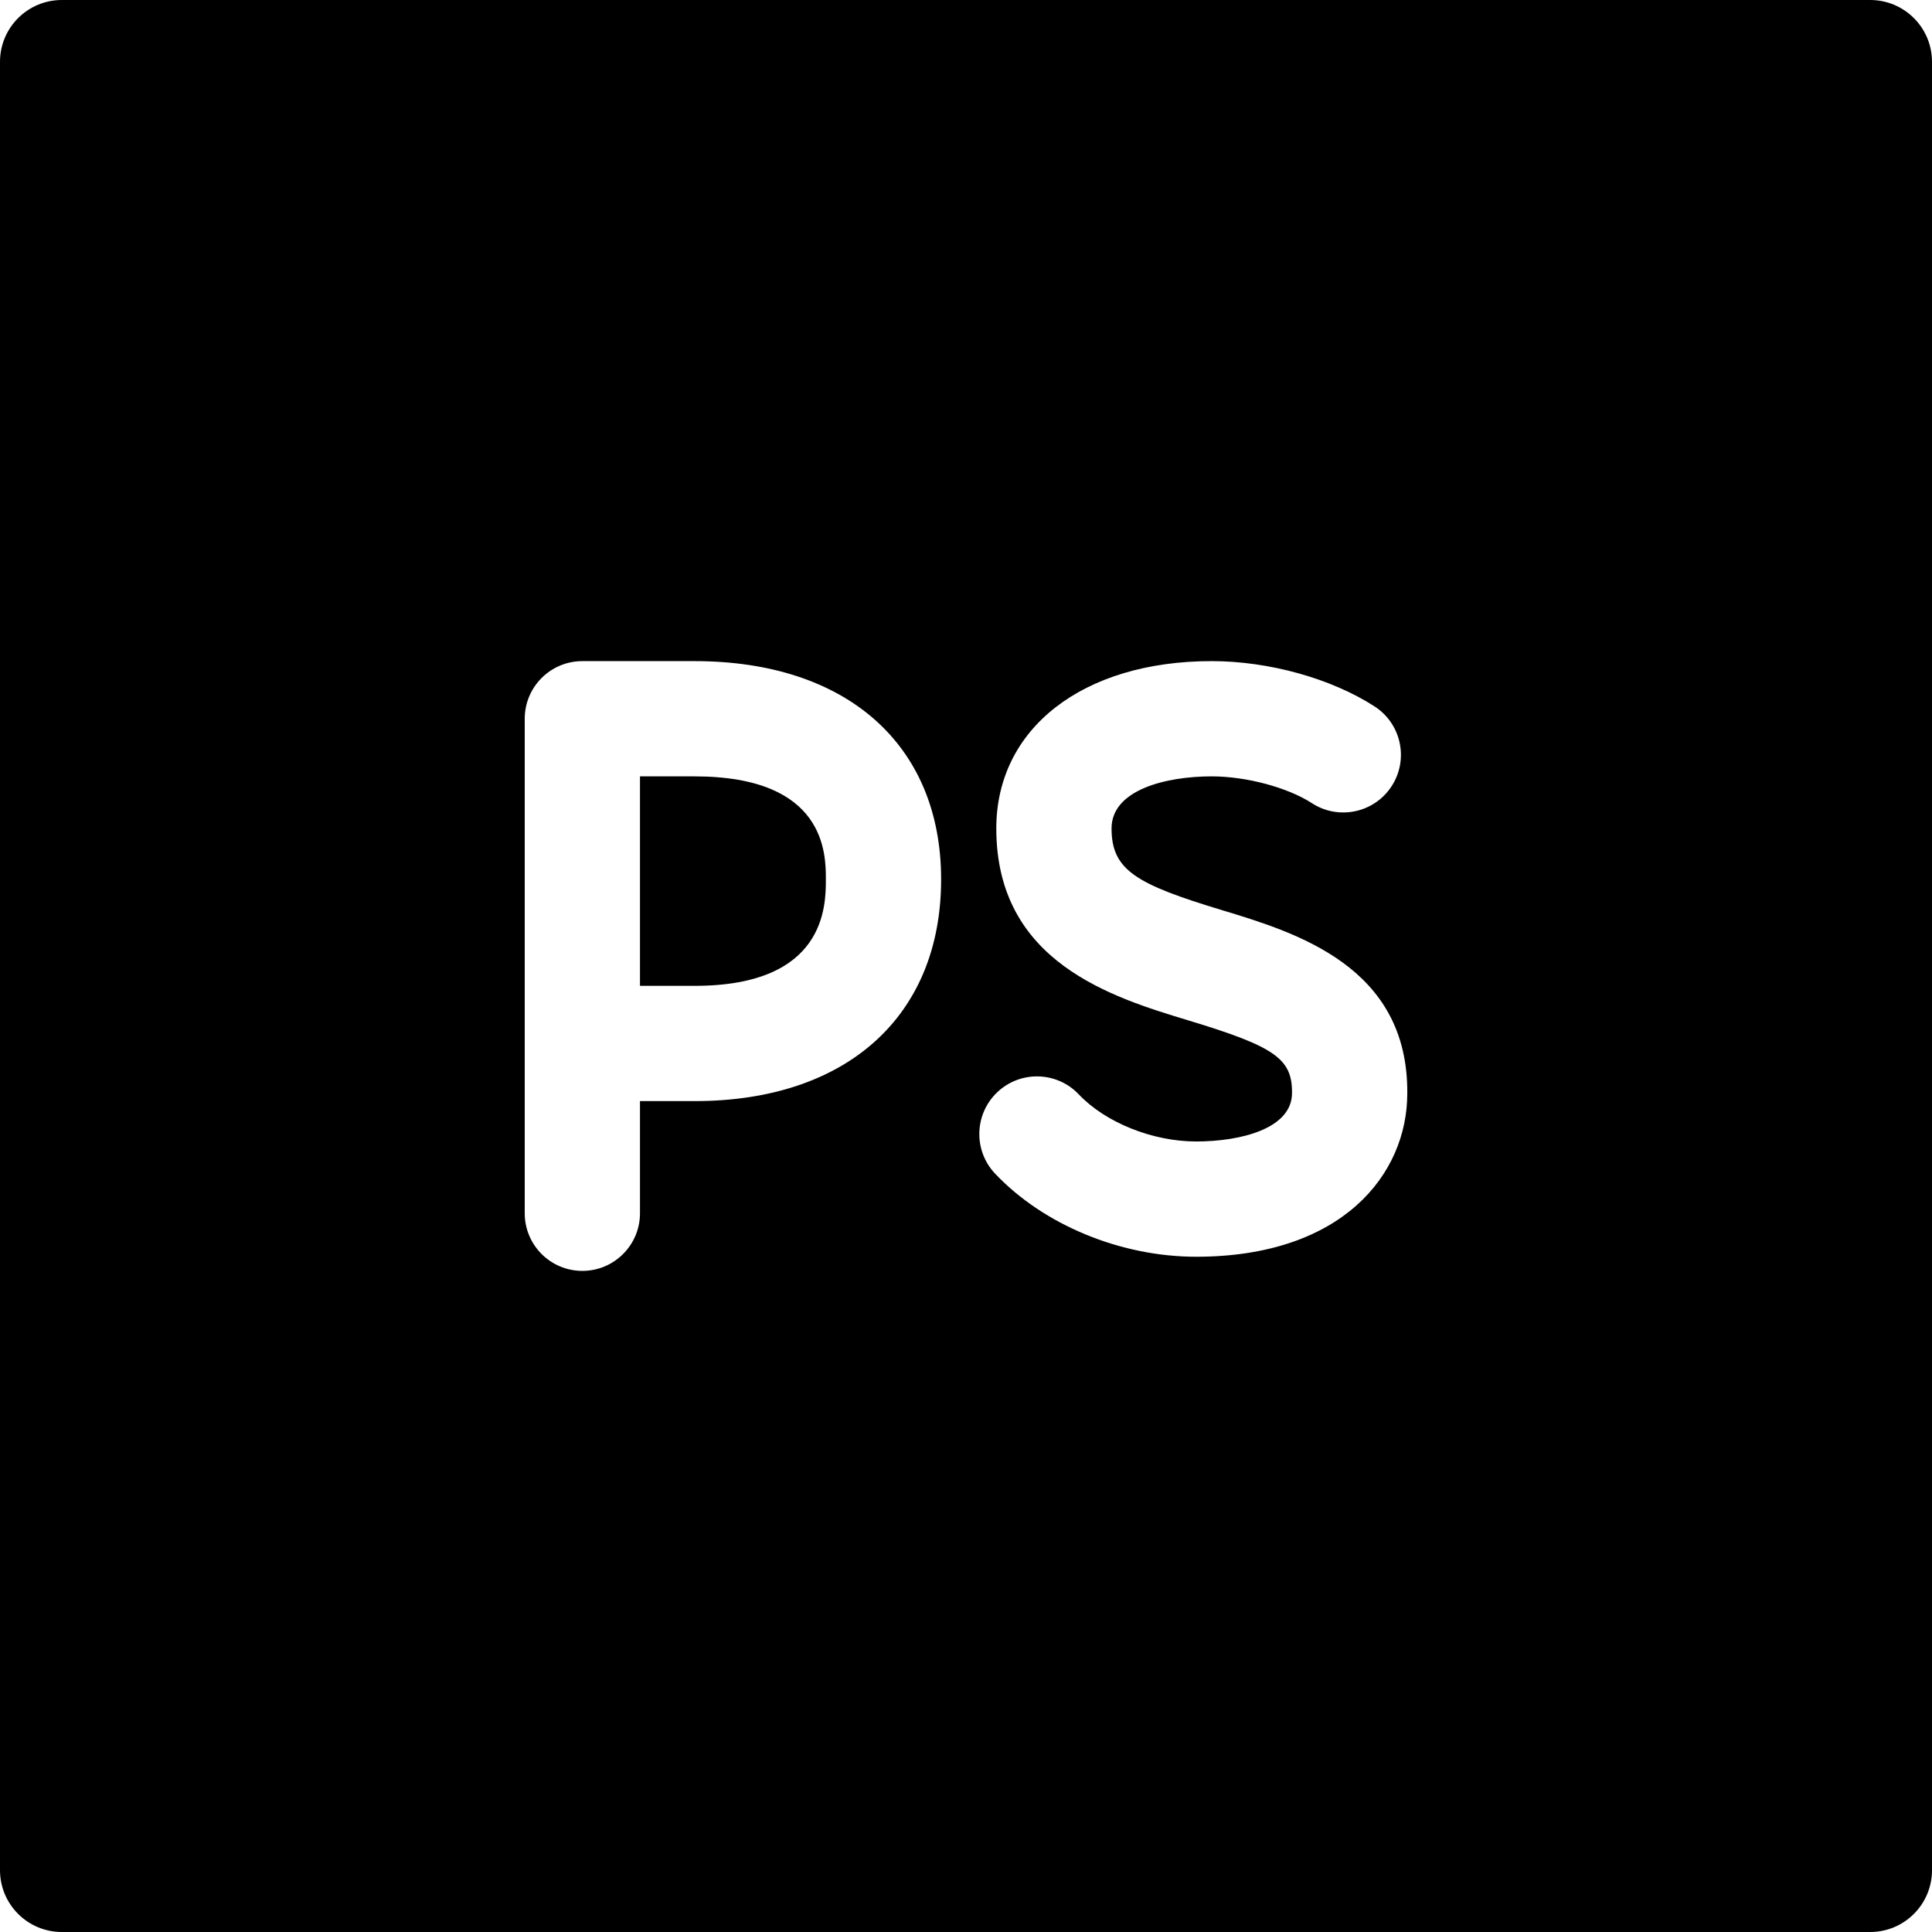 <?xml version="1.0" encoding="iso-8859-1"?>
<!-- Generator: Adobe Illustrator 18.0.0, SVG Export Plug-In . SVG Version: 6.00 Build 0)  -->
<!DOCTYPE svg PUBLIC "-//W3C//DTD SVG 1.1//EN" "http://www.w3.org/Graphics/SVG/1.1/DTD/svg11.dtd">
<svg version="1.1" id="Capa_1" xmlns="http://www.w3.org/2000/svg" xmlns:xlink="http://www.w3.org/1999/xlink" x="0px" y="0px"
	 viewBox="0 0 312.553 312.553" style="enable-background:new 0 0 312.553 312.553;" xml:space="preserve">
<g>
	<path d="M302.553,0H10C4.477,0,0,4.478,0,10v292.553c0,5.522,4.477,10,10,10h292.553c5.523,0,10-4.478,10-10V10
		C312.553,4.478,308.076,0,302.553,0z M112.37,178.133h-8.836v18.144c0,5.149-4.174,9.323-9.323,9.323s-9.323-4.174-9.323-9.323v-80
		c0-5.149,4.174-9.323,9.323-9.323h18.159c24.601,0,39.882,13.526,39.882,35.302C152.252,164.386,136.971,178.133,112.37,178.133z
		 M193.505,203.312c-12.211,0-24.673-5.151-32.521-13.443c-3.539-3.739-3.377-9.641,0.362-13.181
		c3.74-3.54,9.641-3.378,13.181,0.362c4.311,4.555,11.938,7.615,18.979,7.615c7.156,0,15.513-2.055,15.513-7.845
		c0.046-5.542-2.768-7.503-16.727-11.73c-12.391-3.753-31.114-9.423-31.114-31.073c0-16.188,14.005-27.063,34.849-27.063
		c9.254,0,19.35,2.809,26.346,7.329c4.325,2.795,5.566,8.566,2.771,12.891c-2.795,4.325-8.567,5.566-12.891,2.771
		c-3.959-2.558-10.632-4.345-16.227-4.345c-7.474,0-16.202,2.204-16.202,8.417c0,6.788,4.026,9.033,17.873,13.227
		c12.002,3.635,30.14,9.128,29.969,29.654C227.664,190.007,217.102,203.312,193.505,203.312z"/>
	<path d="M112.37,125.6h-8.836v33.887h8.836c21.235,0,21.235-12.97,21.235-17.232C133.605,138.136,133.605,125.6,112.37,125.6z"/>
</g>
<g>
</g>
<g>
</g>
<g>
</g>
<g>
</g>
<g>
</g>
<g>
</g>
<g>
</g>
<g>
</g>
<g>
</g>
<g>
</g>
<g>
</g>
<g>
</g>
<g>
</g>
<g>
</g>
<g>
</g>
</svg>
